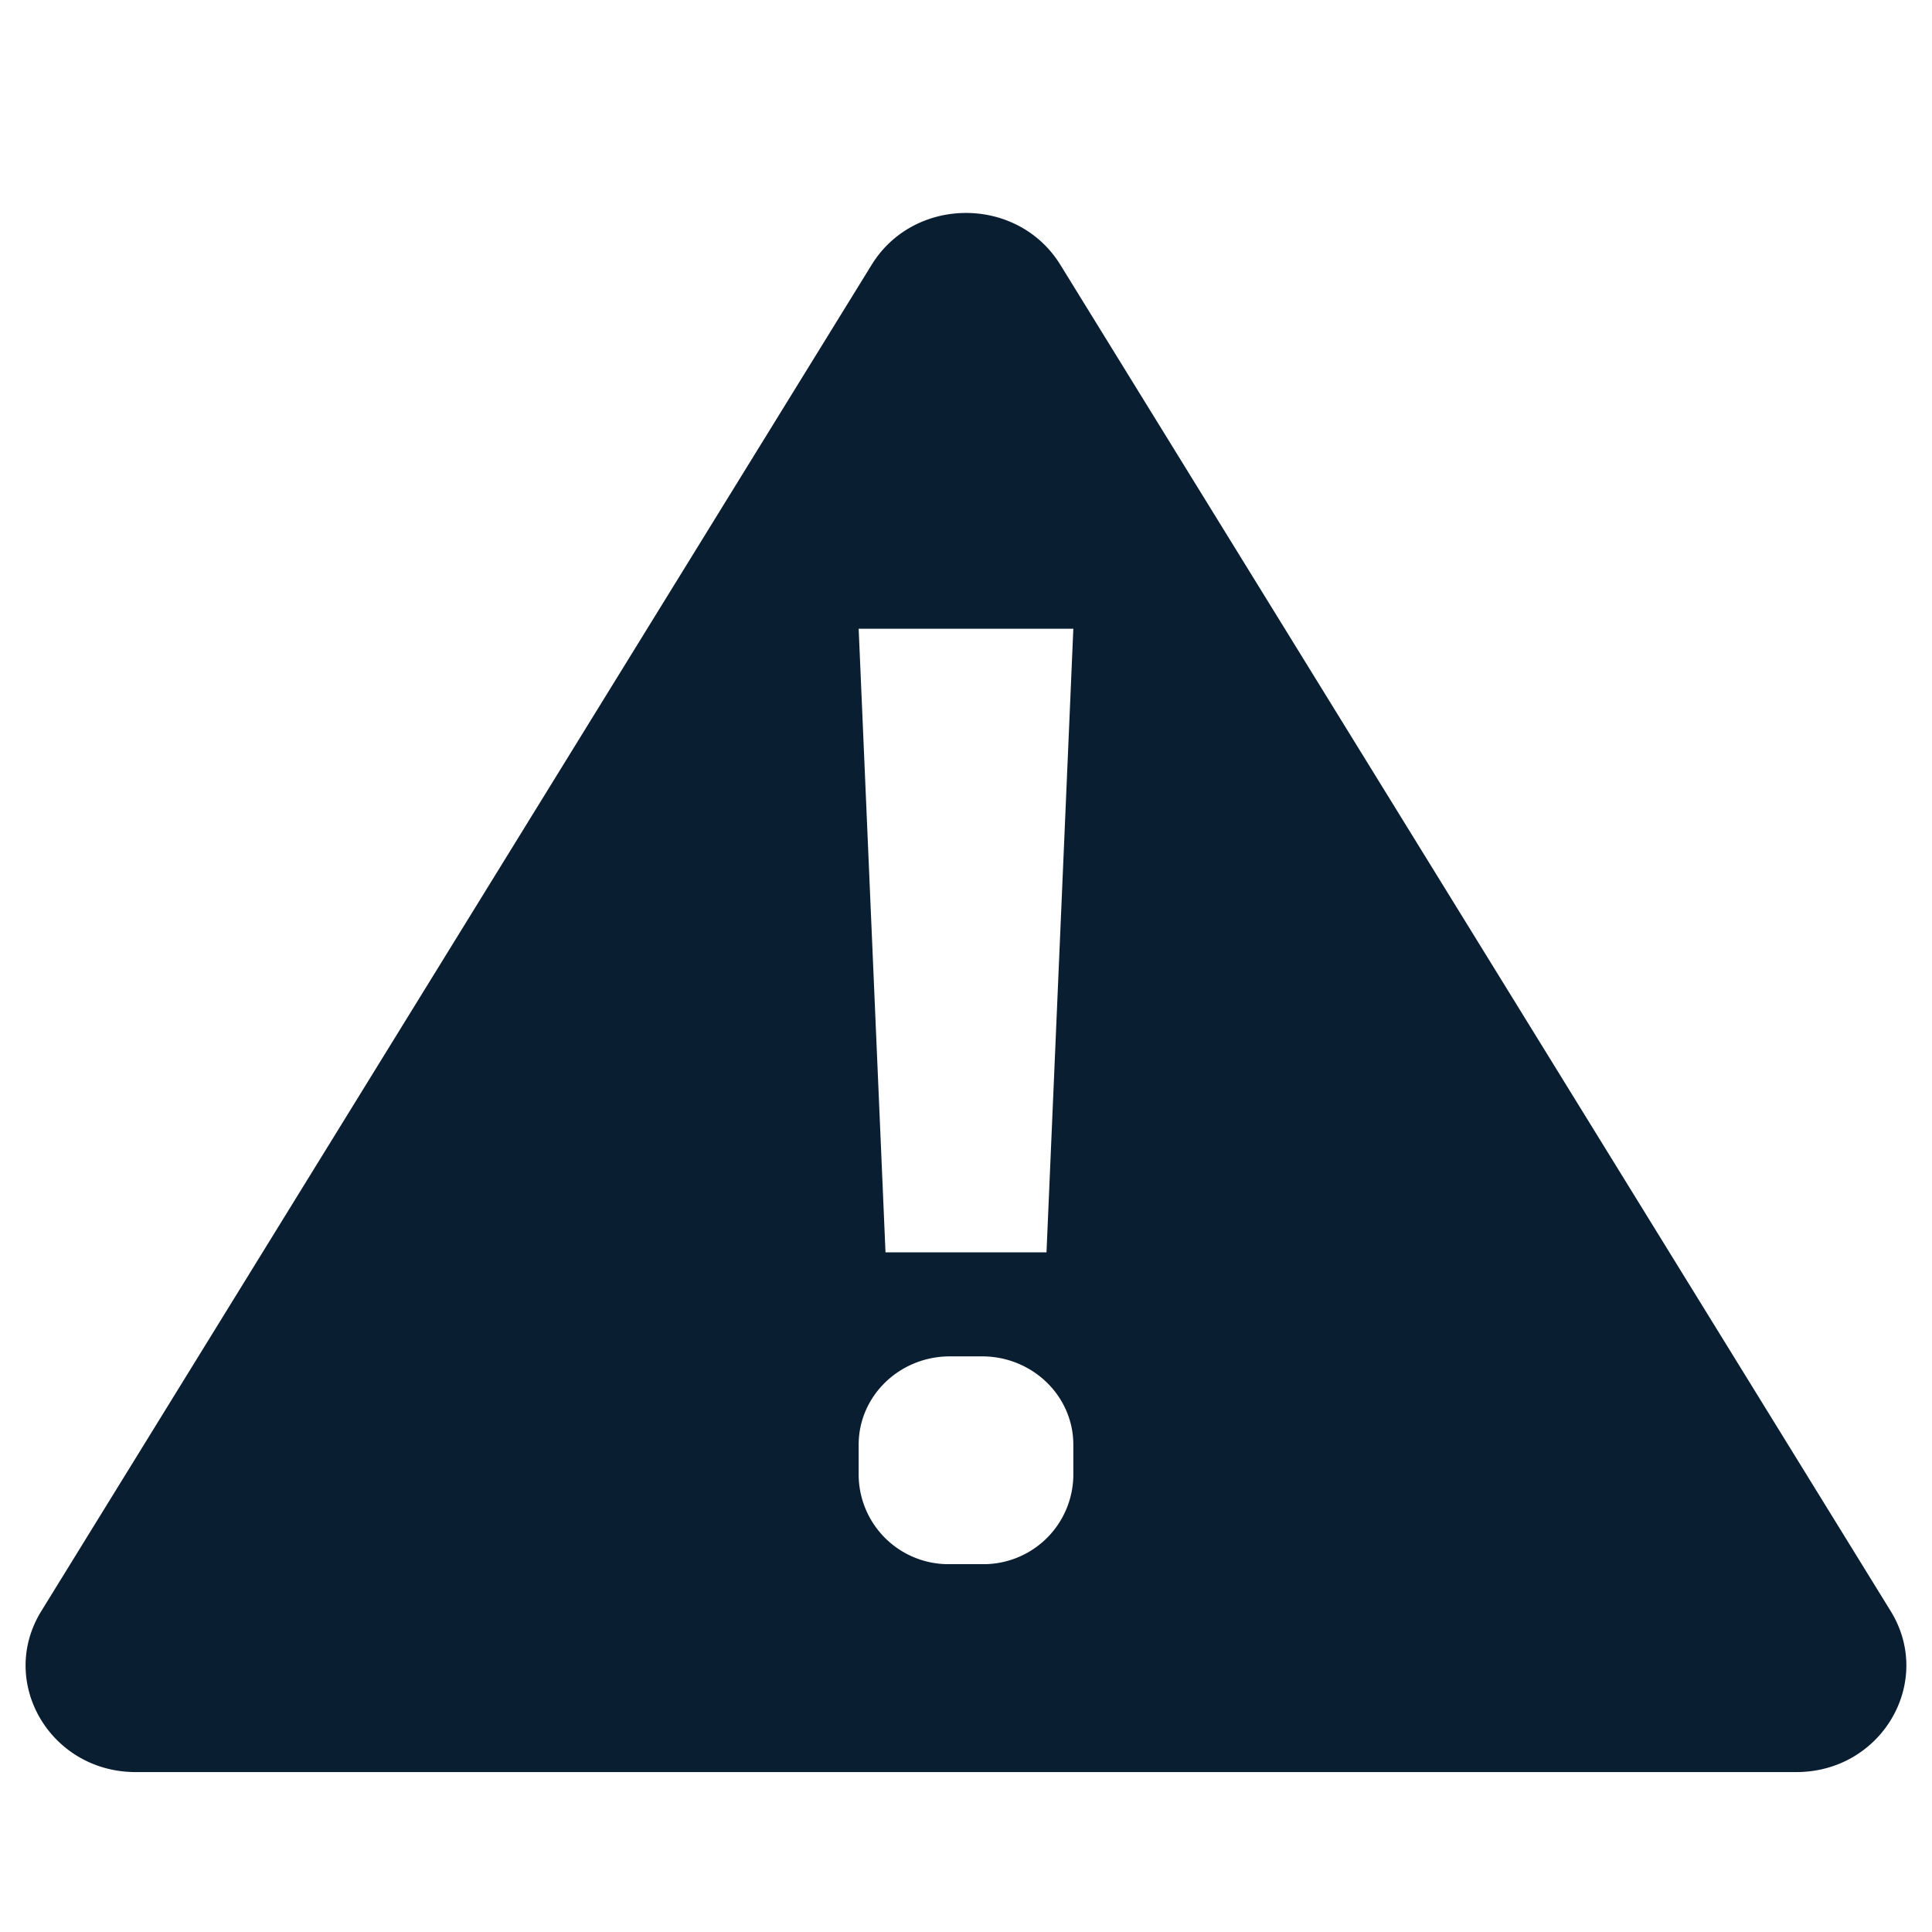 <svg version="1" xmlns="http://www.w3.org/2000/svg" width="18" height="18" viewBox="0 0 18 18"><path fill="#0a1e32" d="M9.879 2.467c-.397-.644-1.361-.644-1.758 0L.385 15.01c-.408.661.084 1.5.879 1.5h15.472c.795 0 1.286-.839.879-1.5L9.879 2.467zM10 13.75a.837.837 0 0 1-.85.823h-.3A.837.837 0 0 1 8 13.75v-.29c0-.455.381-.823.85-.823h.3c.469 0 .85.369.85.823v.29zm-.25-2.082h-1.5L8 5.858h2l-.25 5.81z"/></svg>